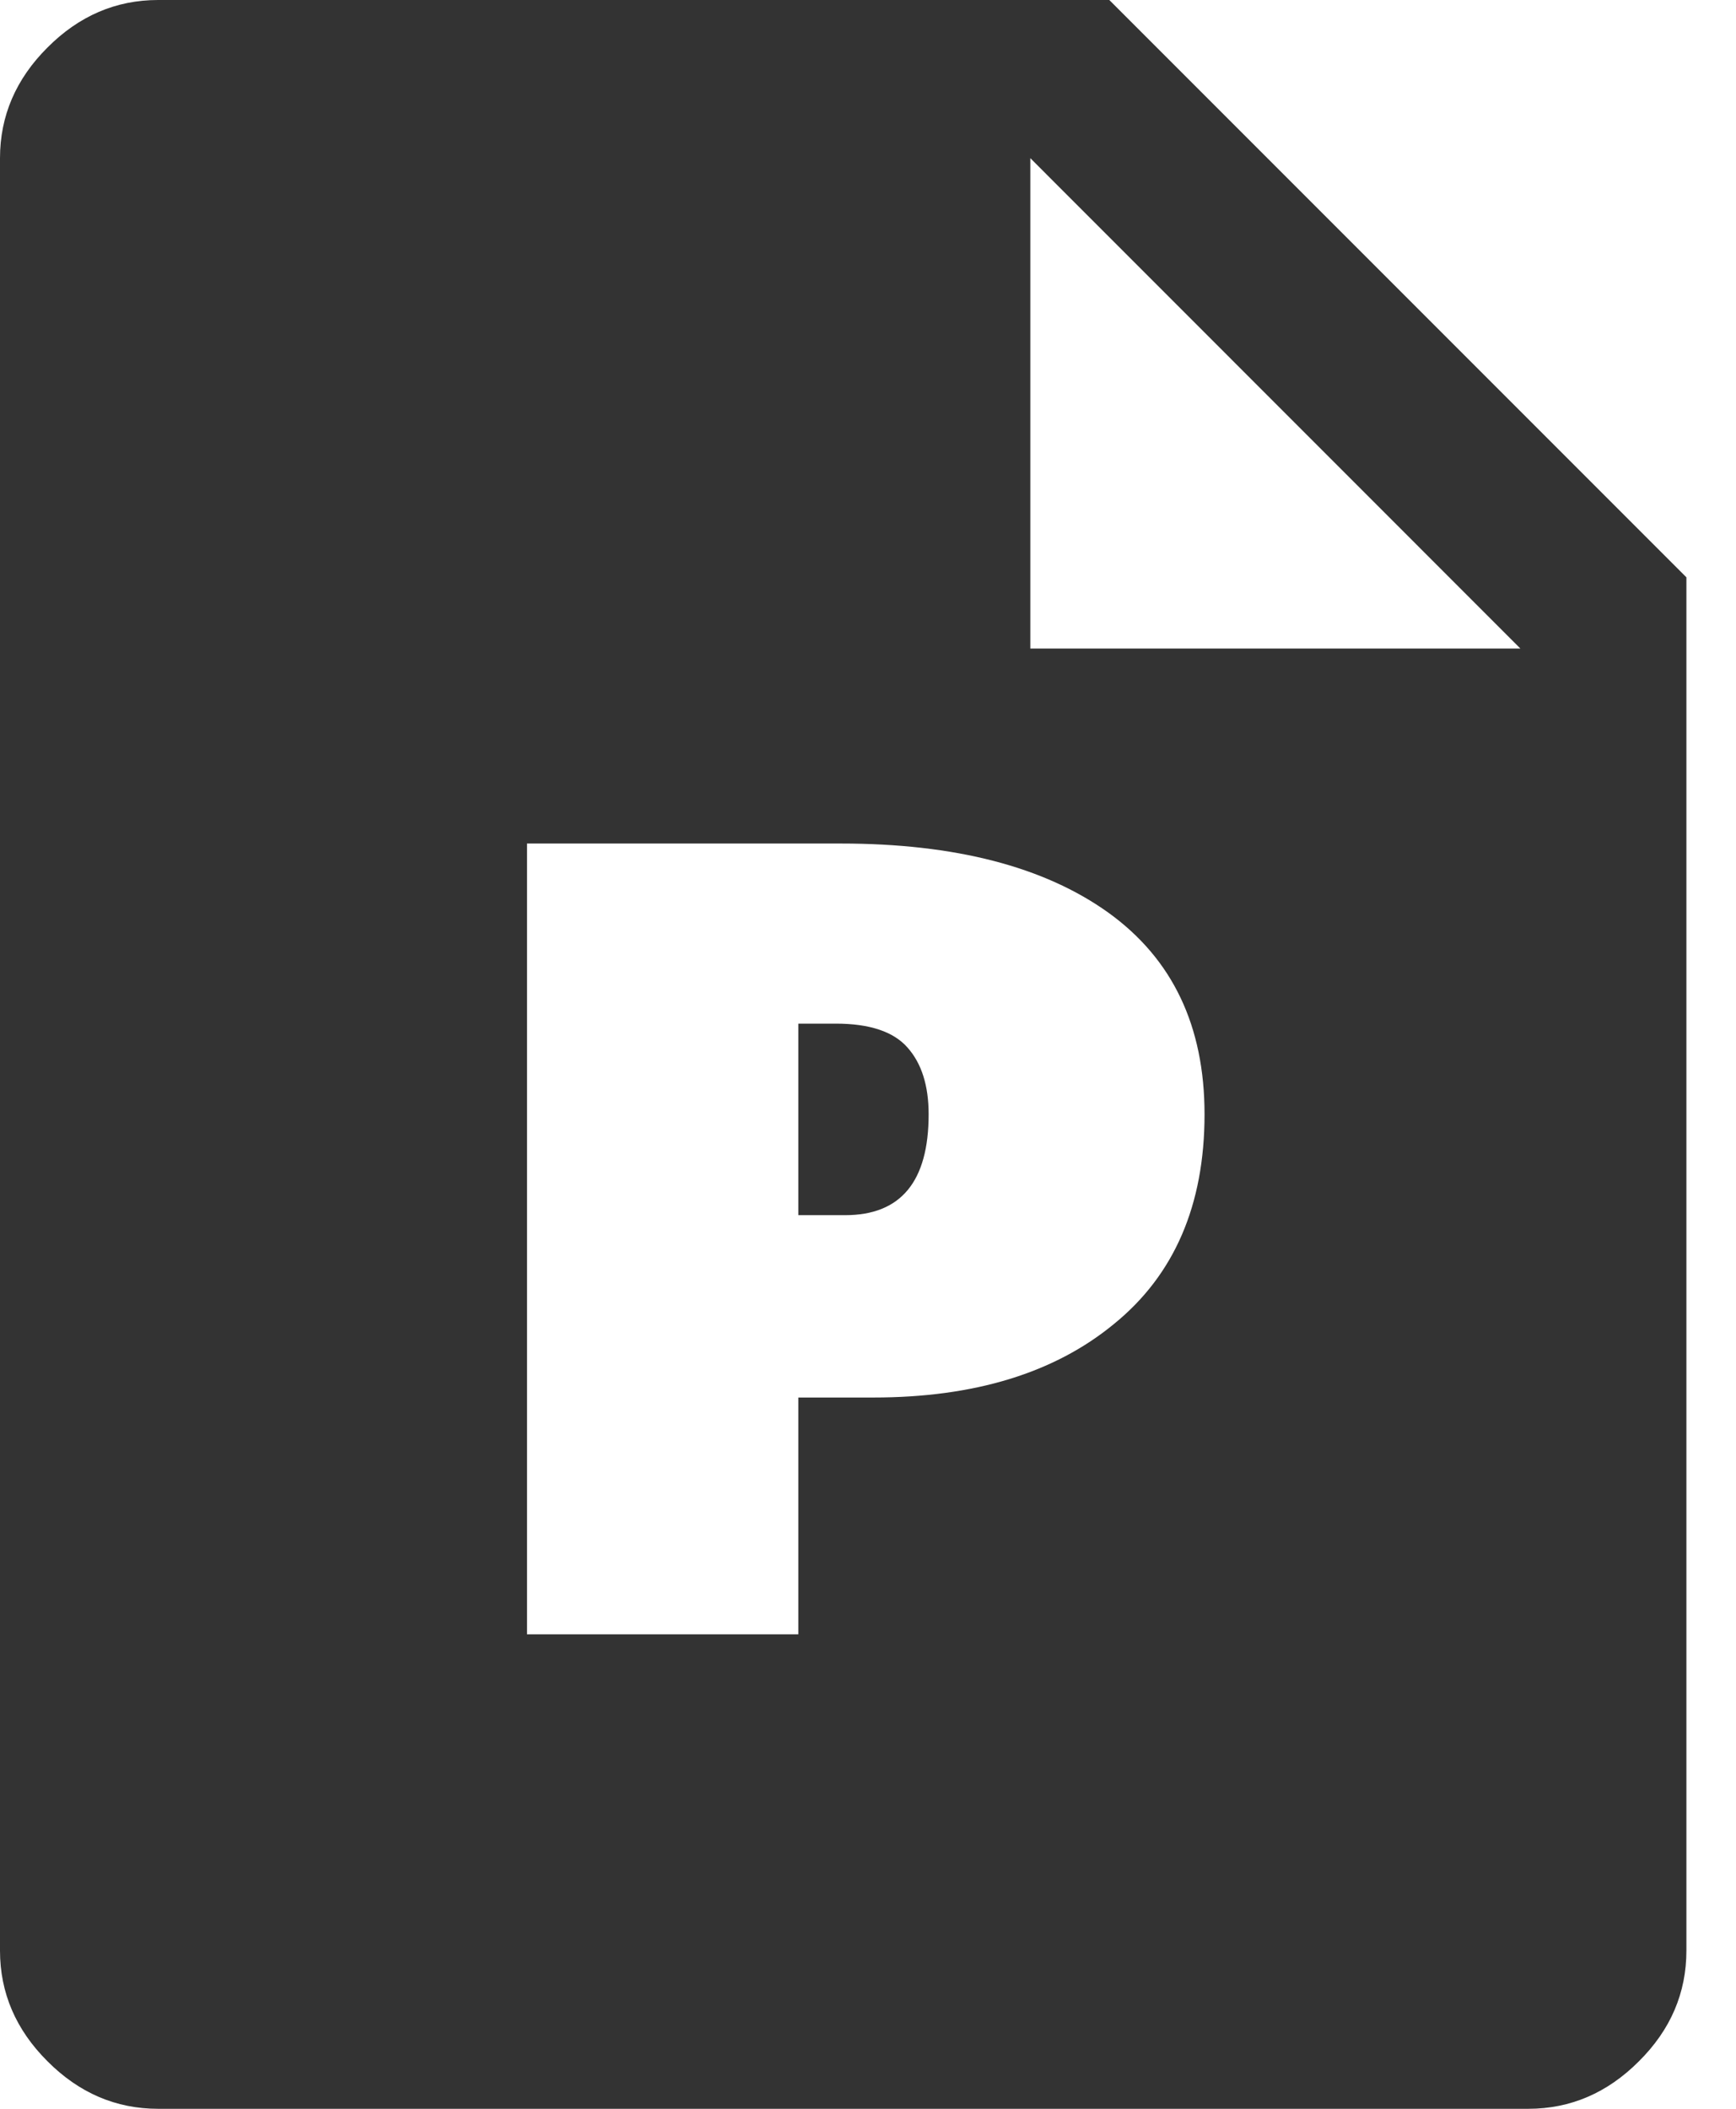 <svg width="14" height="17" viewBox="0 0 14 17" fill="none" xmlns="http://www.w3.org/2000/svg">
<path fill-rule="evenodd" clip-rule="evenodd" d="M0.383 16.617C0.637 16.872 0.935 17 1.275 17H12.325C12.665 17 12.963 16.872 13.217 16.617C13.473 16.363 13.6 16.065 13.6 15.725V4.654L8.946 0H1.275C0.935 0 0.637 0.128 0.383 0.383C0.128 0.637 0 0.935 0 1.275V15.725C0 16.065 0.128 16.363 0.383 16.617ZM12.261 5.228H8.309V1.275L12.261 5.228ZM8.938 7.357C8.42 6.986 7.7 6.8 6.779 6.8H4.25V13.175H6.438V11.266H7.044C7.858 11.266 8.505 11.068 8.985 10.672C9.471 10.277 9.714 9.713 9.714 8.983C9.714 8.27 9.455 7.729 8.938 7.357ZM7.489 8.983C7.489 9.525 7.265 9.796 6.816 9.796H6.438V8.252H6.741C7.012 8.252 7.205 8.316 7.318 8.444C7.432 8.572 7.489 8.751 7.489 8.983Z" fill="#333333"/>
</svg>
